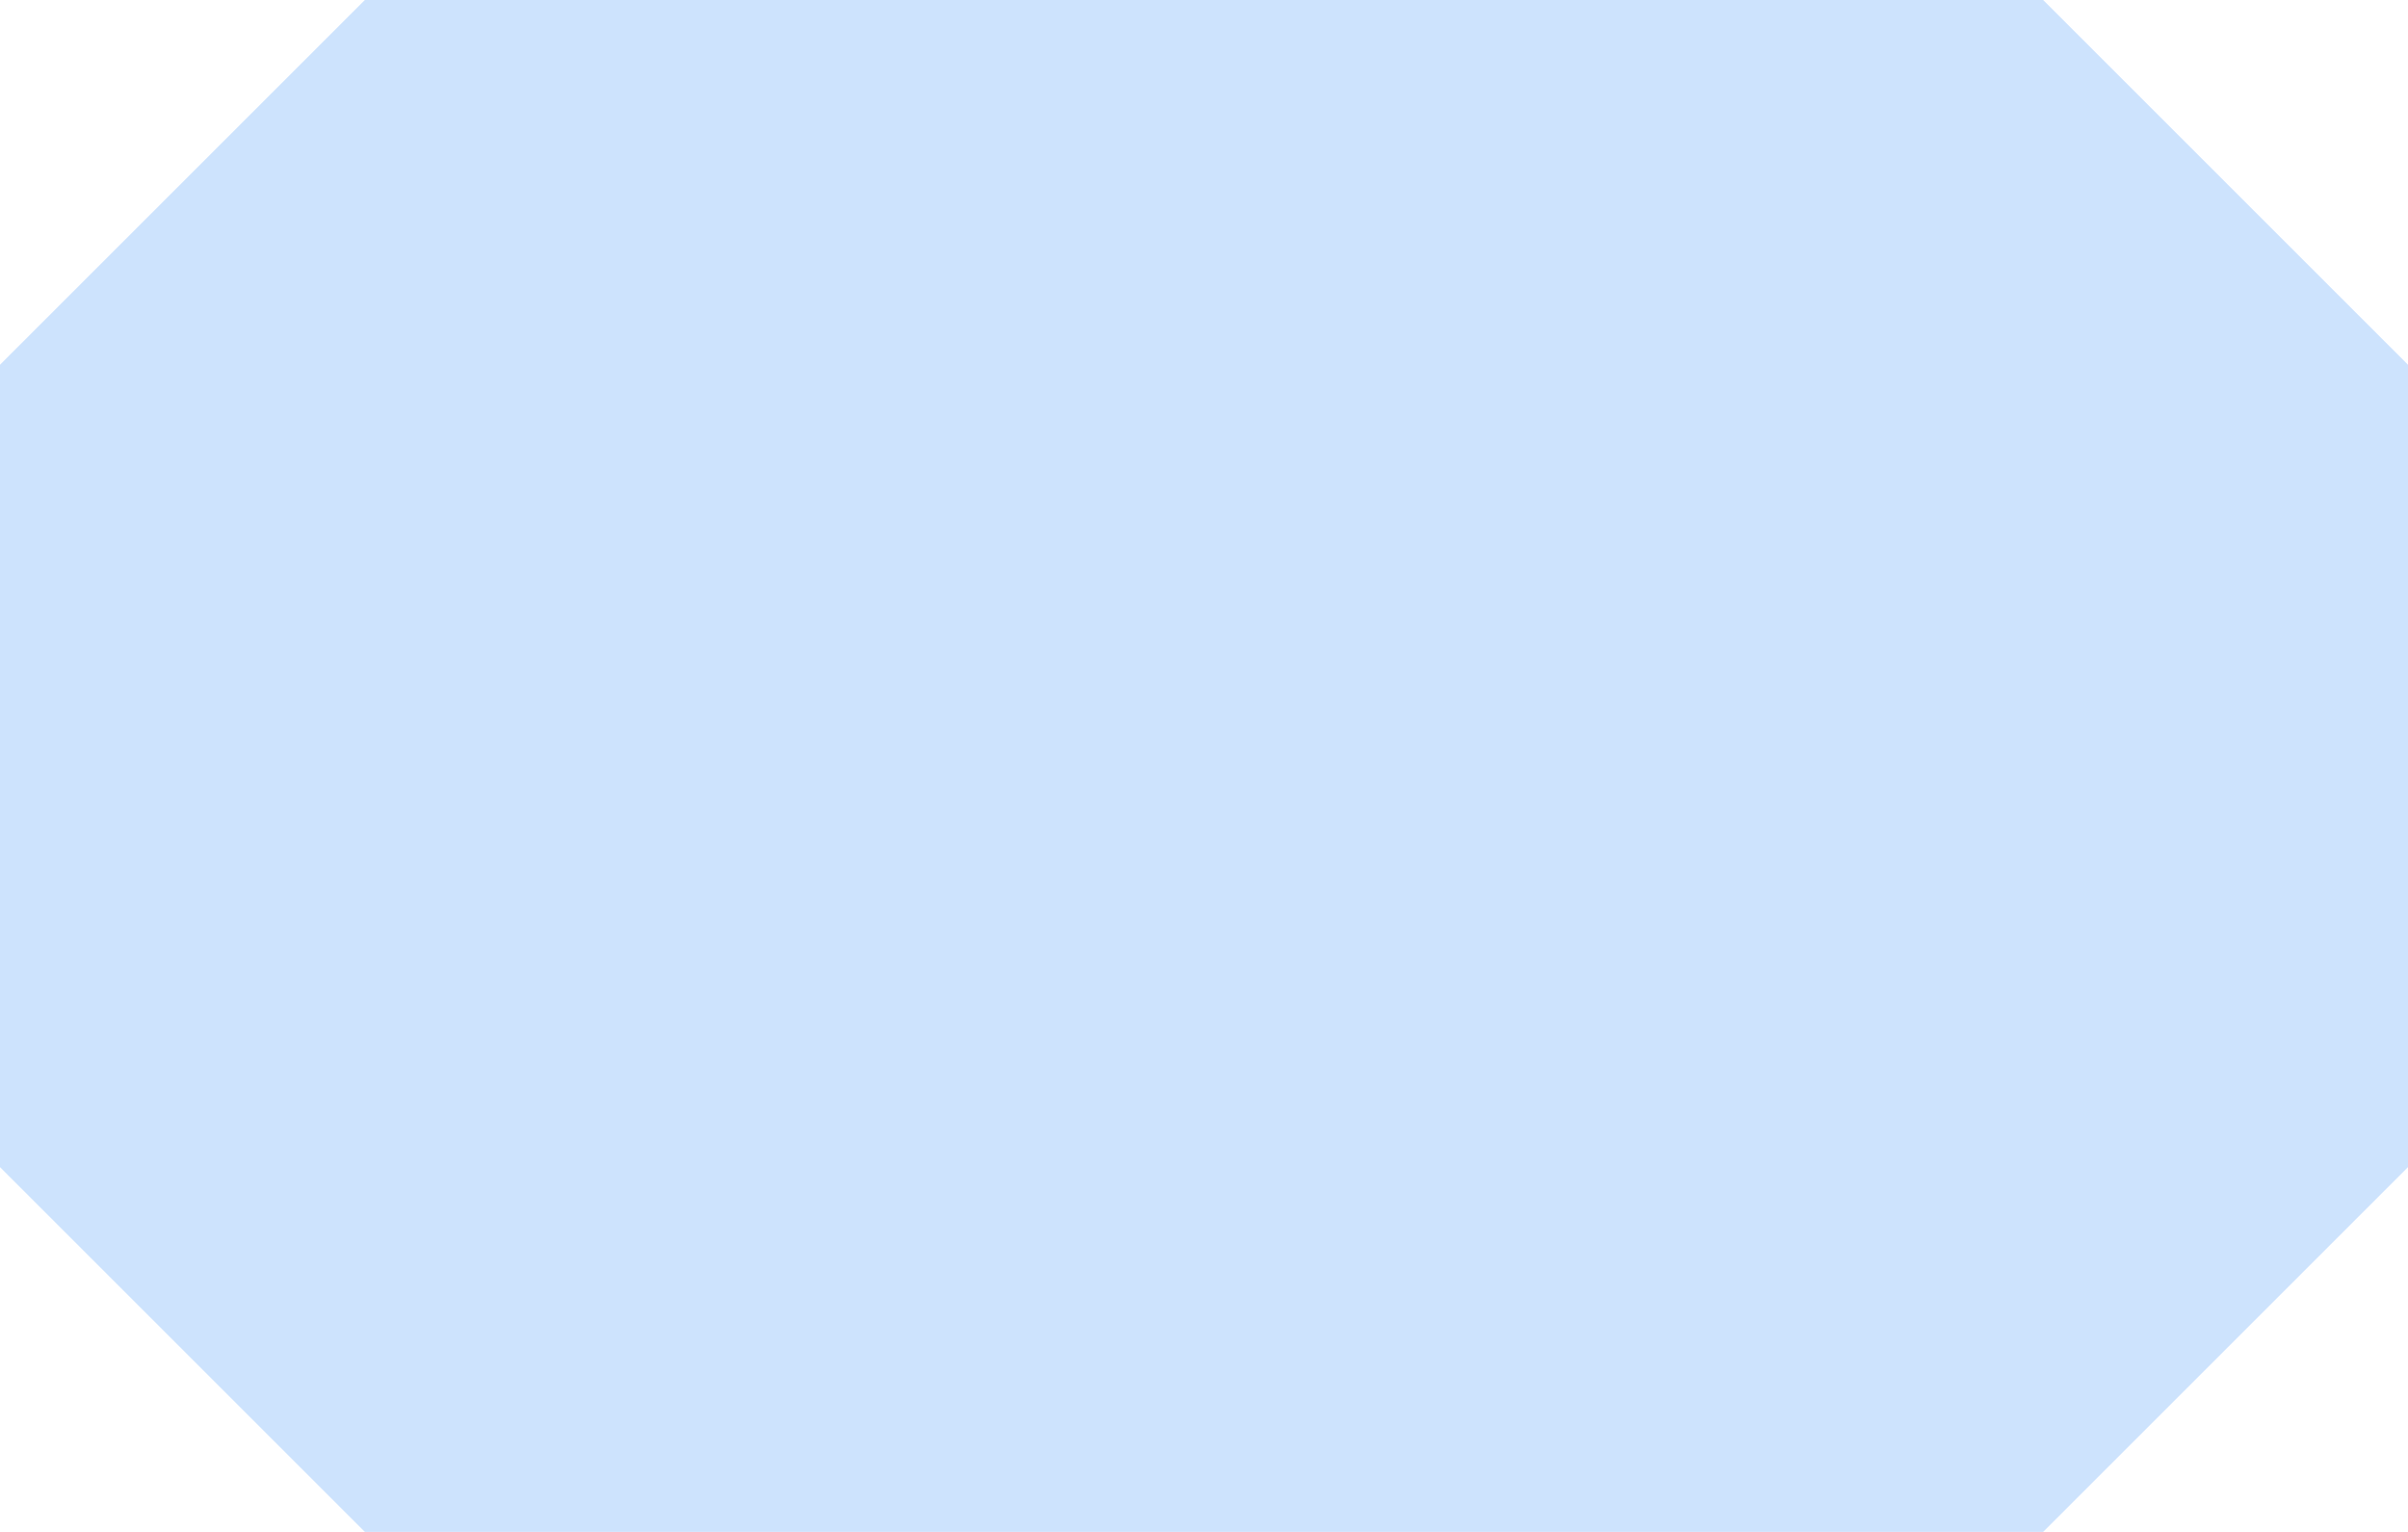 <svg width="33" height="21" viewBox="0 0 33 21" fill="none" xmlns="http://www.w3.org/2000/svg">
<g filter="url(#filter0_i_4_257)">
<path d="M0 5L5 -4.57764e-05H28L33 5V16L28 21H5L0 16V5Z" fill="#0974F8" fill-opacity="0.2"/>
</g>
<defs>
<filter id="filter0_i_4_257" x="0" y="-4.57764e-05" width="33" height="21" filterUnits="userSpaceOnUse" color-interpolation-filters="sRGB">
<feFlood flood-opacity="0" result="BackgroundImageFix"/>
<feBlend mode="normal" in="SourceGraphic" in2="BackgroundImageFix" result="shape"/>
<feColorMatrix in="SourceAlpha" type="matrix" values="0 0 0 0 0 0 0 0 0 0 0 0 0 0 0 0 0 0 127 0" result="hardAlpha"/>
<feOffset/>
<feGaussianBlur stdDeviation="7"/>
<feComposite in2="hardAlpha" operator="arithmetic" k2="-1" k3="1"/>
<feColorMatrix type="matrix" values="0 0 0 0 0.098 0 0 0 0 0.761 0 0 0 0 0.937 0 0 0 0.6 0"/>
<feBlend mode="normal" in2="shape" result="effect1_innerShadow_4_257"/>
</filter>
</defs>
</svg>
